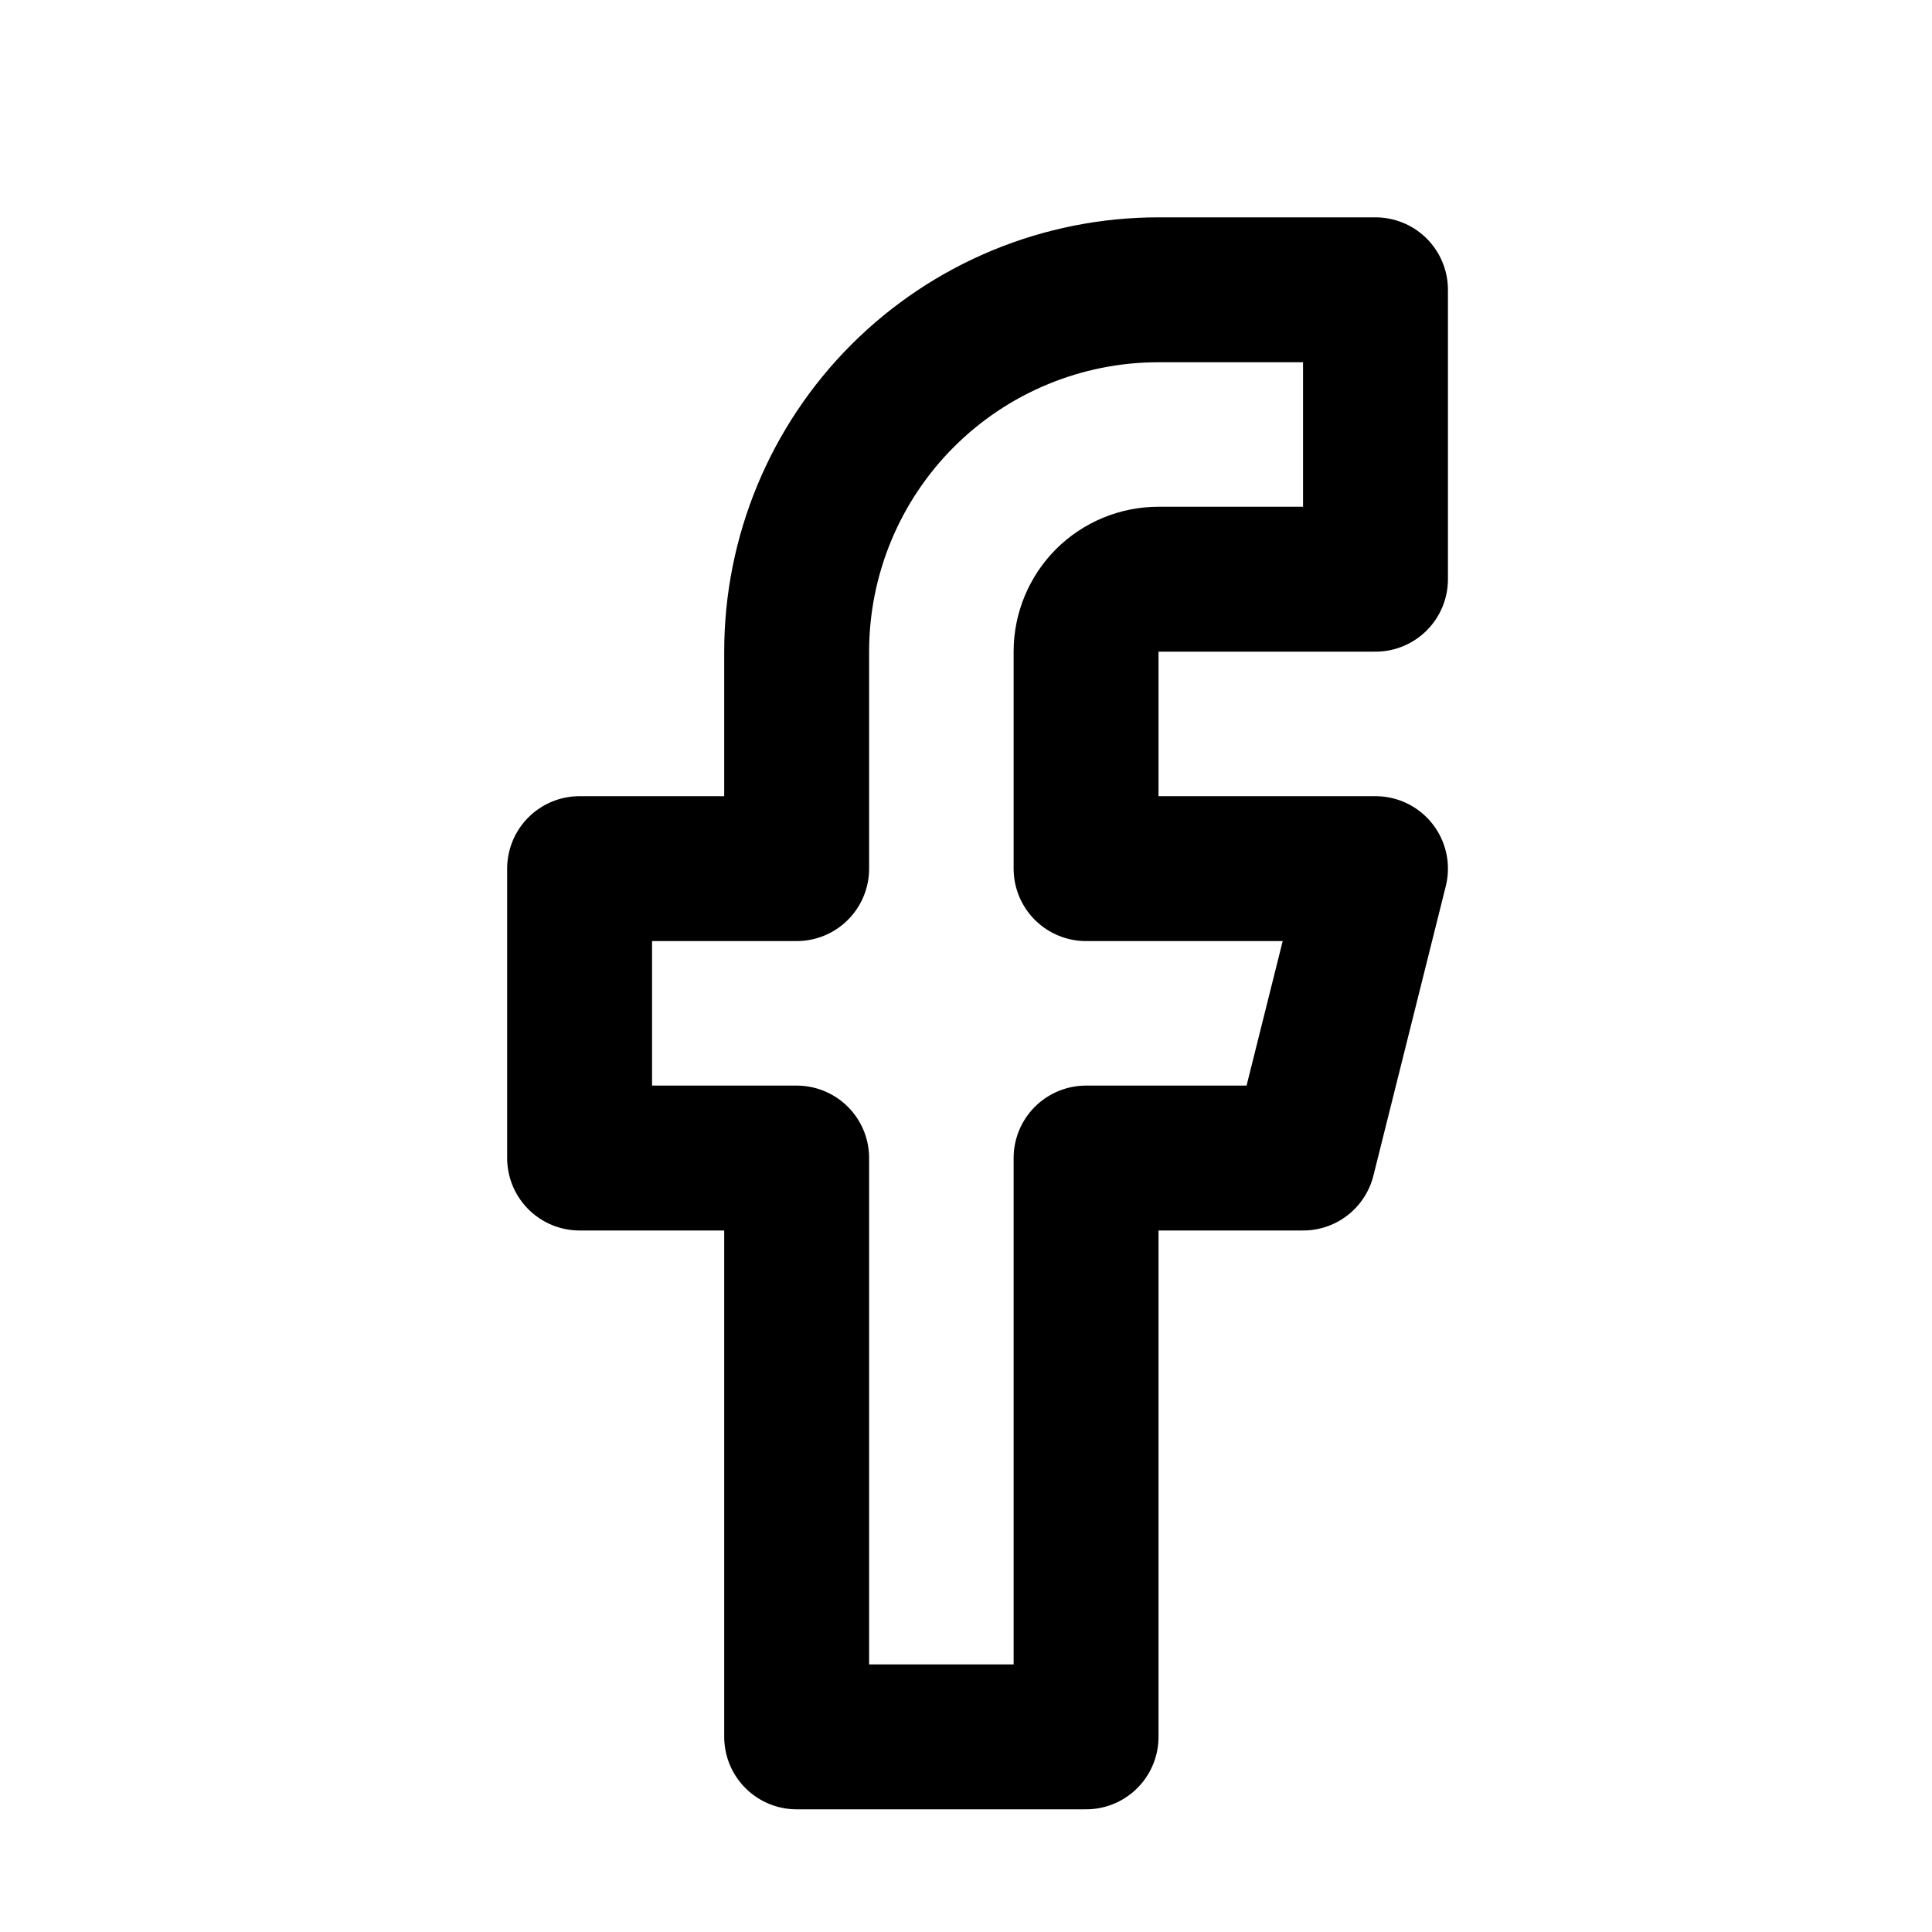 <svg viewBox="0 0 20 20" fill="none" xmlns="http://www.w3.org/2000/svg">
<path d="M14.239 3H11.992C10.999 3 10.046 3.395 9.344 4.097C8.642 4.799 8.247 5.752 8.247 6.745V8.992H6V11.988H8.247V17.98H11.243V11.988H13.49L14.239 8.992H11.243V6.745C11.243 6.546 11.322 6.356 11.462 6.215C11.603 6.075 11.793 5.996 11.992 5.996H14.239V3Z" stroke="currentColor" stroke-width="1.5" stroke-linecap="round" stroke-linejoin="round"/>
</svg>
